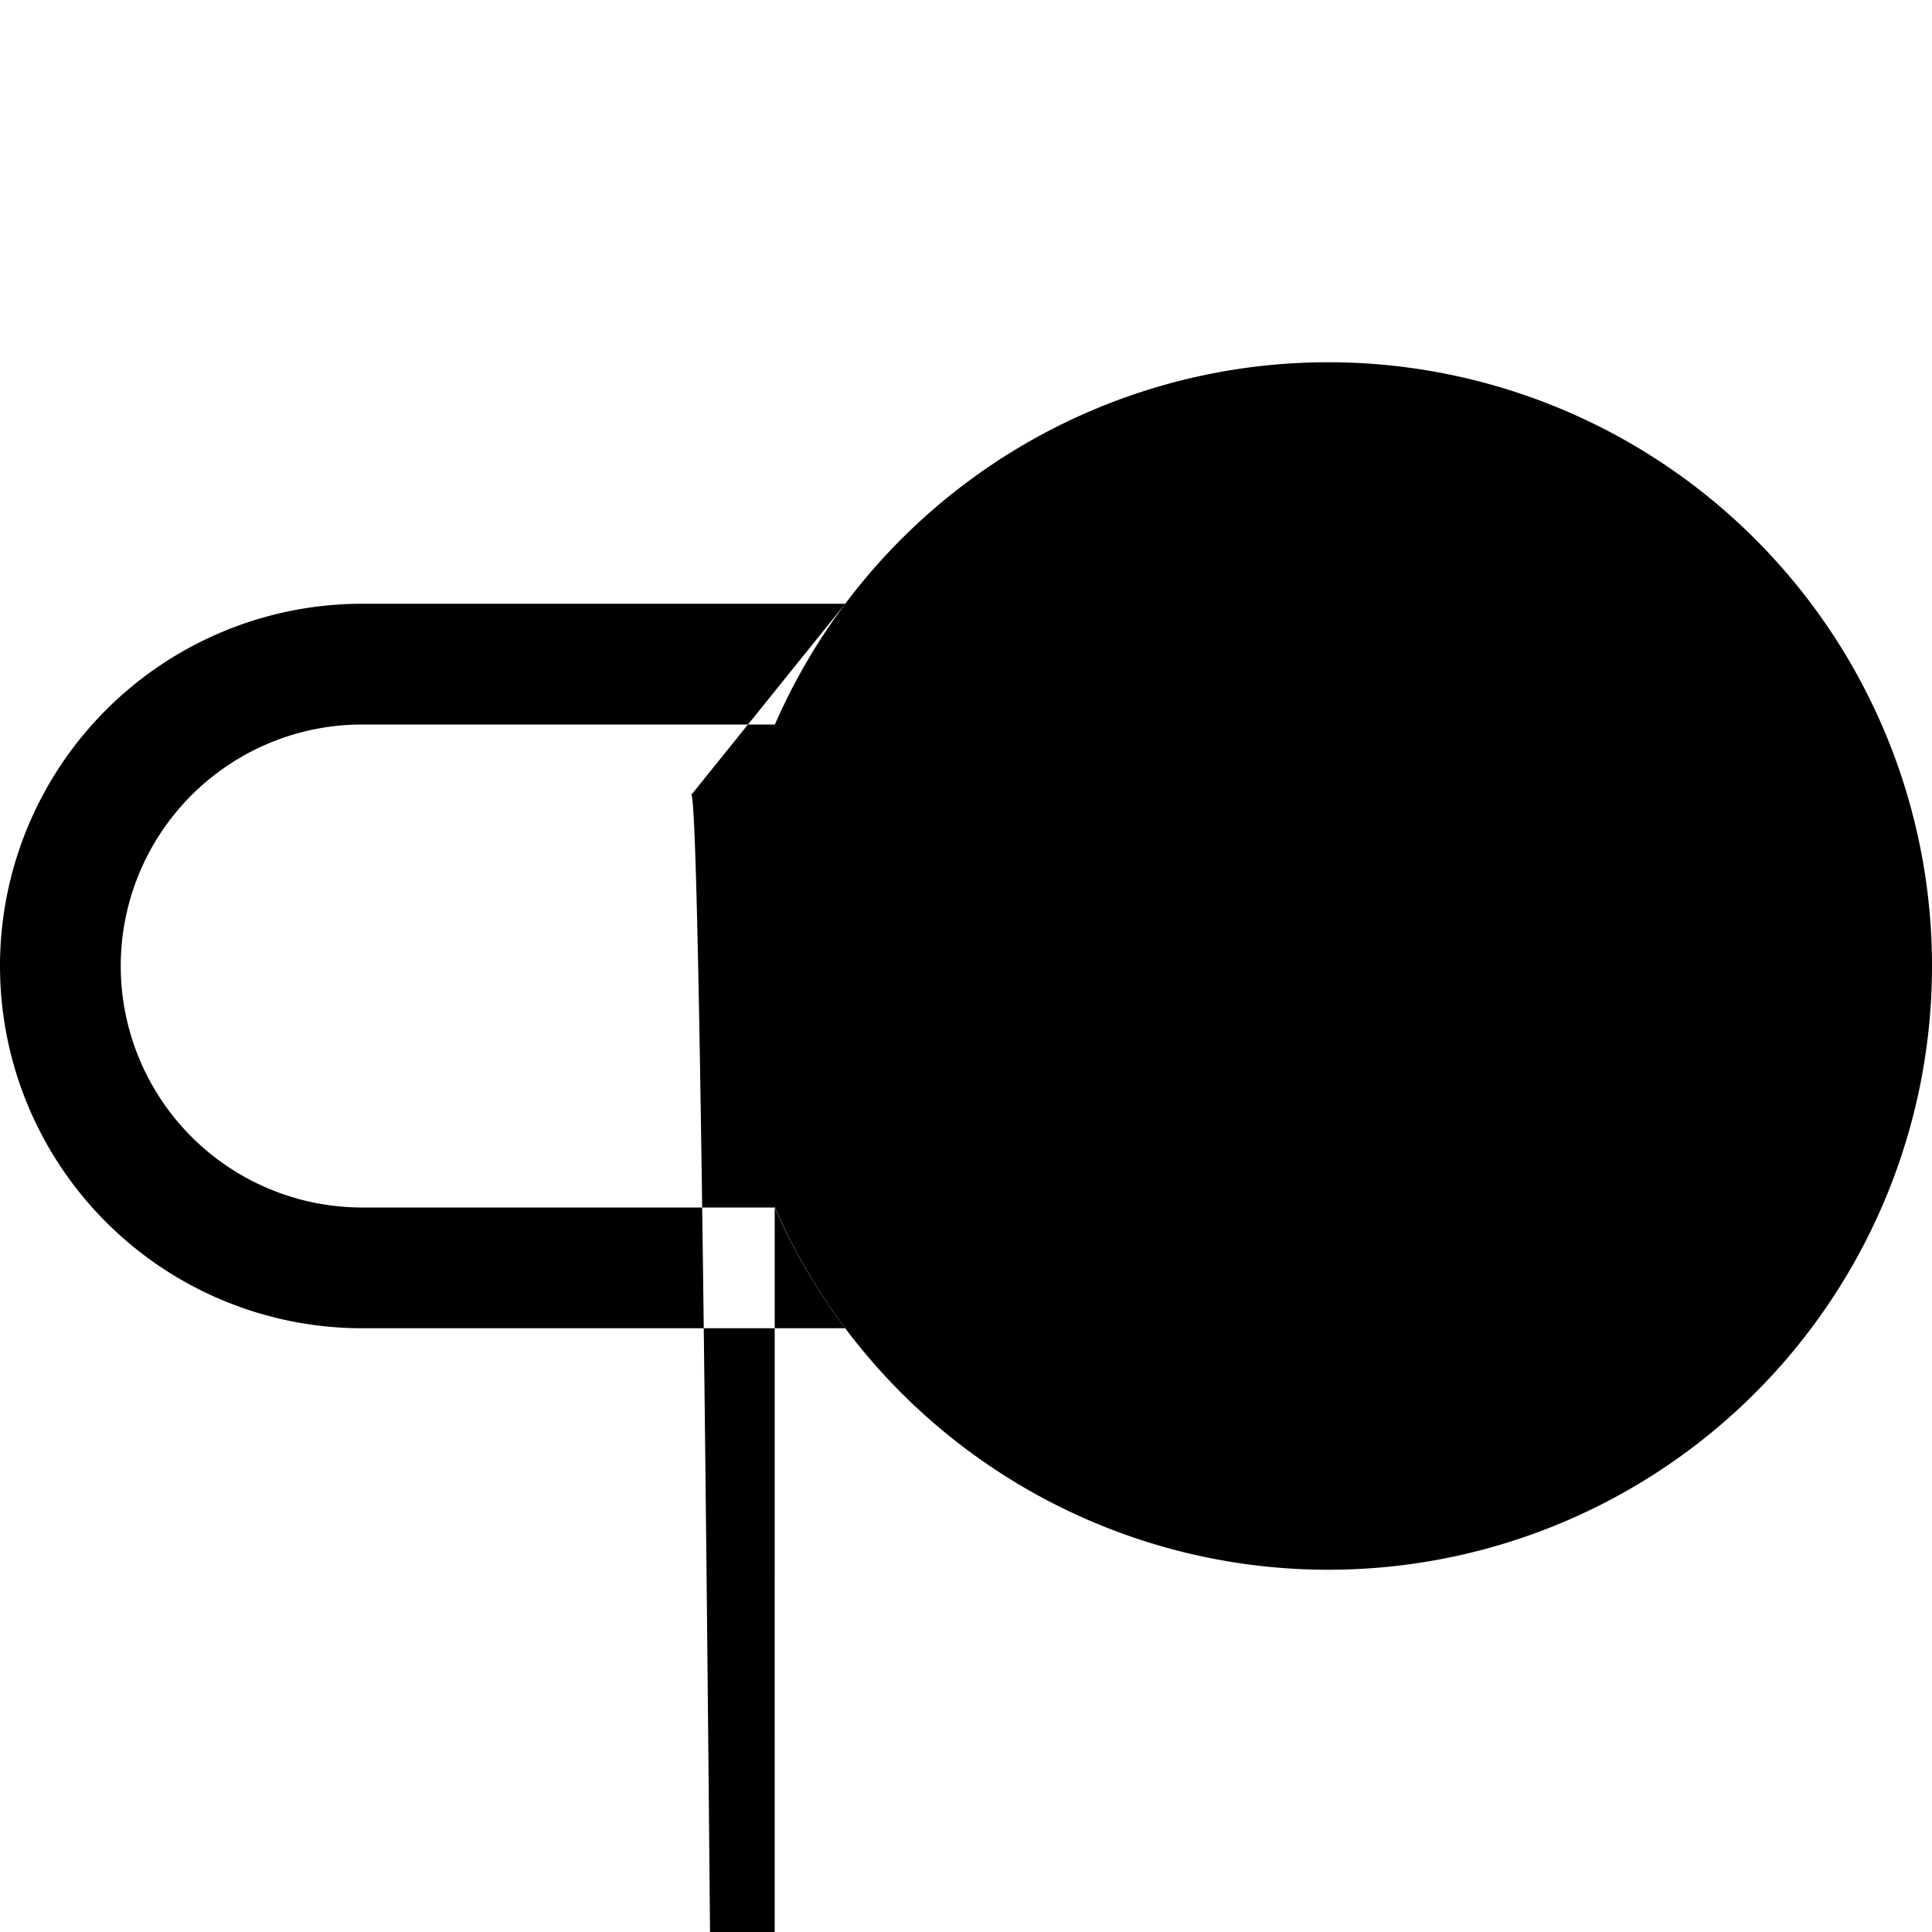 <?xml version="1.0" encoding="utf-8"?>
<svg width="800px" height="800px" viewBox="0 0 16 16" xmlns="http://www.w3.org/2000/svg" fill="#000000" class="bi bi-toggle2-on">
  <path d="M 7 5
           H 3
           a 3 3 0 0 0 0 6
           h 4
           a 4.995 4.995 0 0 1 -.584 -1
           H 3
           a 2 2 0 1 1 0 -4
           h 3.416
           c. 156 -.357 .352 -.692 .584 -1
           z"
  />
  <path d="M 16 8
           A 5 5 0 1 1 6 8
           a 5 5 0 0 1 10 0
           z"
  />
</svg>
